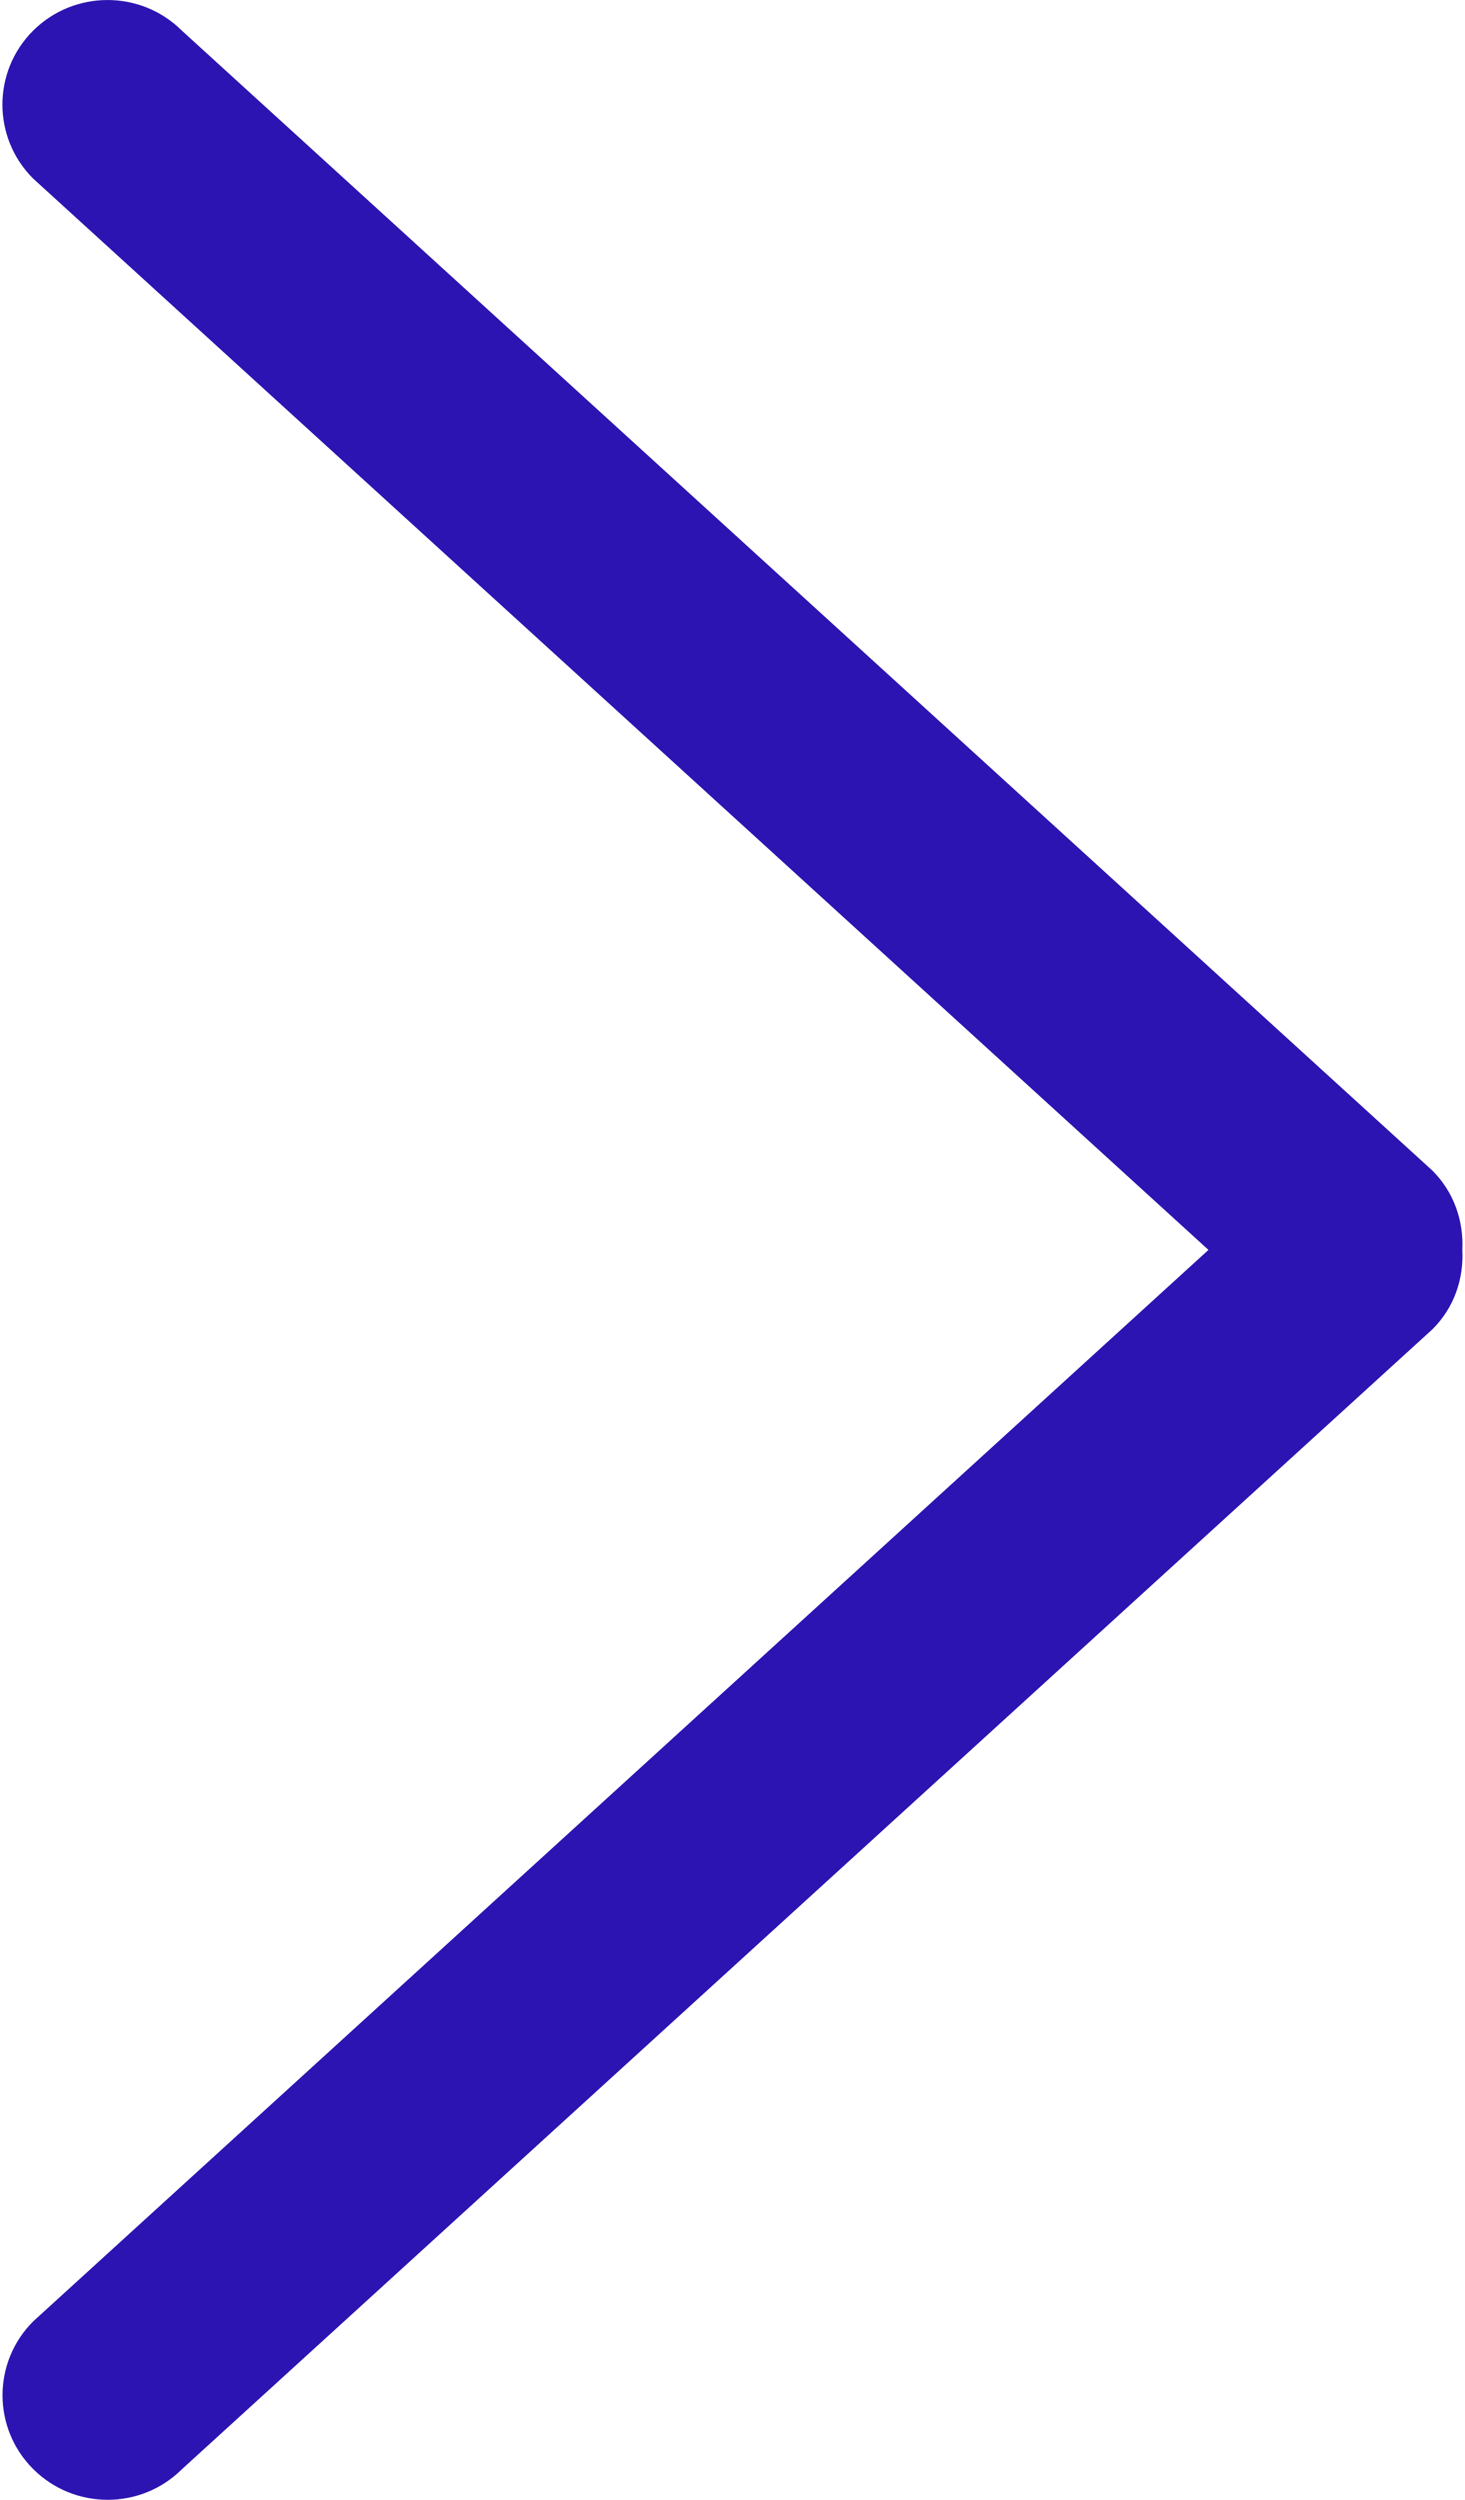 <svg width="17" height="29" viewBox="0 0 17 29" fill="none" xmlns="http://www.w3.org/2000/svg">
<path d="M16.622 13.58L2.11 0.355C1.634 -0.118 0.862 -0.118 0.385 0.355C-0.091 0.829 -0.091 1.598 0.385 2.072L14.023 14.5L0.387 26.928C-0.09 27.402 -0.09 28.171 0.387 28.645C0.863 29.118 1.635 29.118 2.111 28.645L16.623 15.42C16.877 15.167 16.986 14.832 16.969 14.501C16.985 14.169 16.876 13.834 16.622 13.58Z" fill="#2C14B2"/>
</svg>
